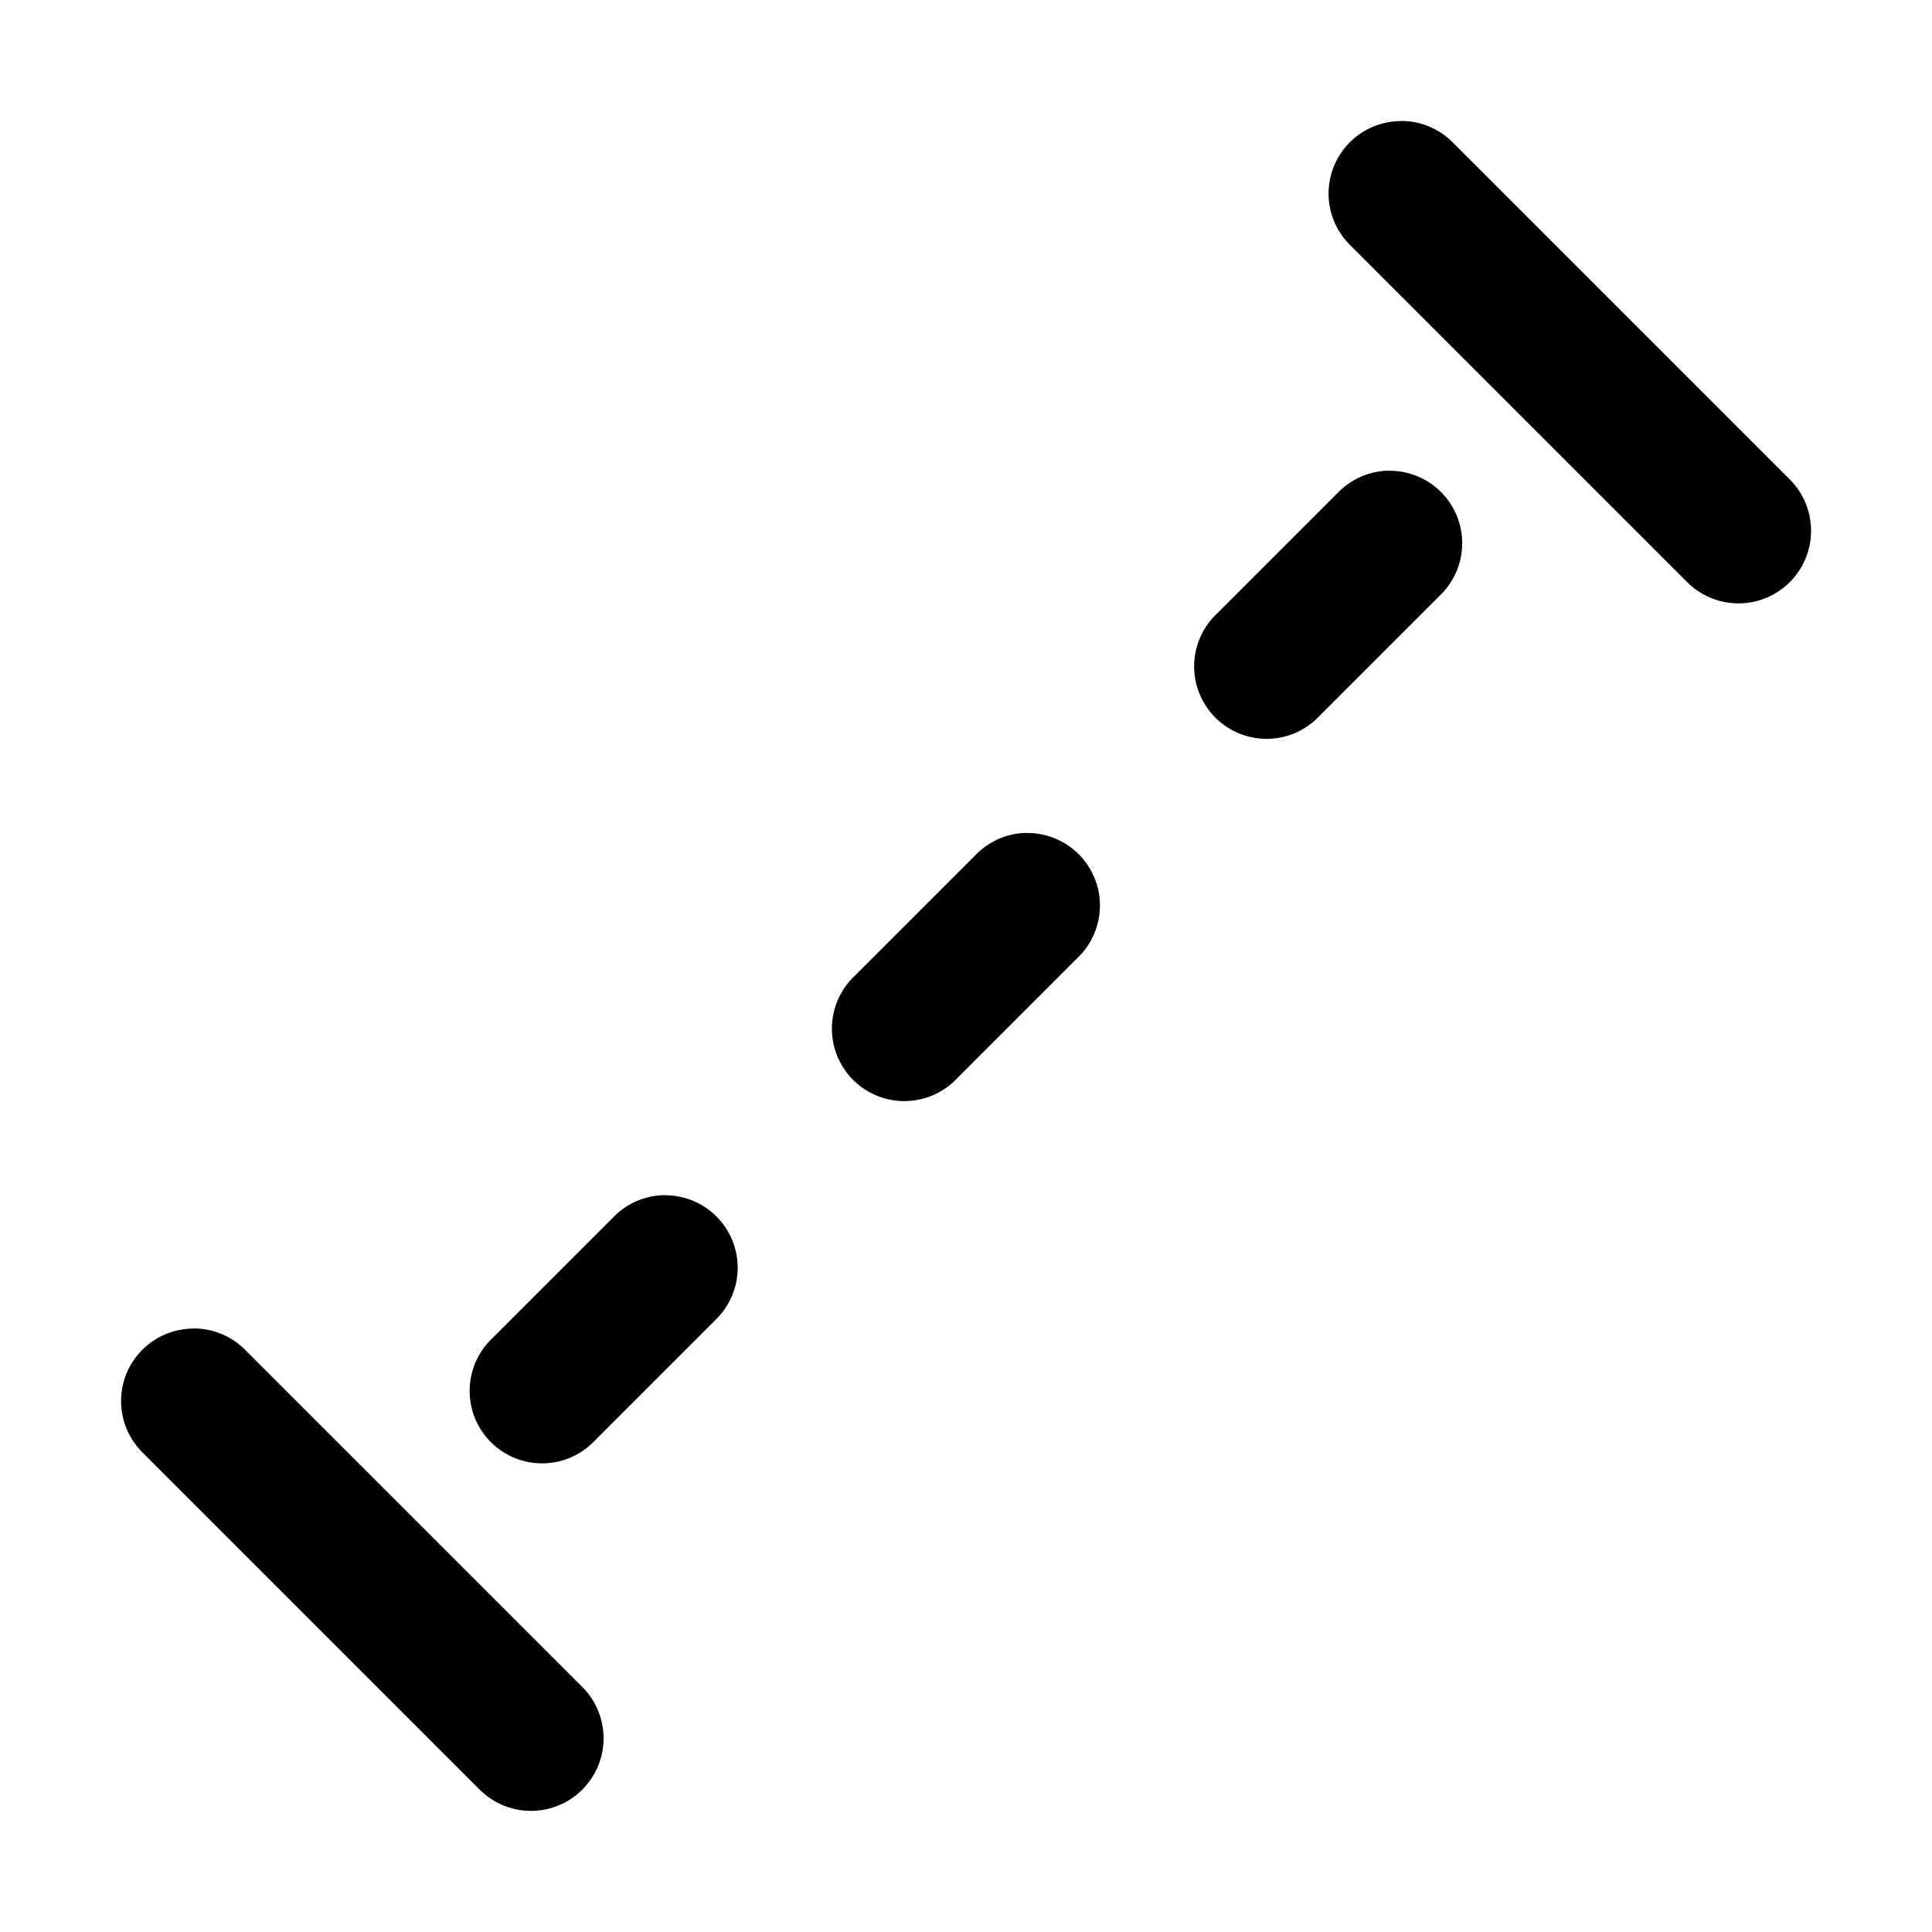 <svg xmlns="http://www.w3.org/2000/svg" xmlns:ns1="http://sodipodi.sourceforge.net/DTD/sodipodi-0.dtd" xmlns:ns2="http://www.inkscape.org/namespaces/inkscape" viewBox="0 0 1600 1600"><ns1:namedview pagecolor="#303030" showgrid="true"><ns2:grid id="grid5" units="px" spacingx="100" spacingy="100" color="#4772b3" opacity="0.2" visible="true" /></ns1:namedview><g fill="currentColor"><path d="m247.6 579a.6.6 0 0 0 -.418 1.031l2.787 2.787a.601.601 0 0 0 .85-.85l-2.787-2.787a.6.6 0 0 0 -.432-.182zm-.111 2.895a.6.6 0 0 0 -.412.182l-1 1a.6.6 0 1 0 .848.848l1-1a.6.6 0 0 0 -.436-1.029zm-3 3a.6.6 0 0 0 -.412.182l-1 1a.6.6 0 1 0 .848.848l1-1a.6.6 0 0 0 -.436-1.029zm-3 3a.6.6 0 0 0 -.412.182l-1 1a.6.6 0 1 0 .848.848l1-1a.6.6 0 0 0 -.436-1.029zm-3.889 1.105a.6.6 0 0 0 -.418 1.031l2.787 2.787a.601.601 0 0 0 .85-.85l-2.787-2.787a.6.6 0 0 0 -.432-.182z" transform="matrix(100 0 0 100 -23599.66 -57799.716)" /></g></svg>